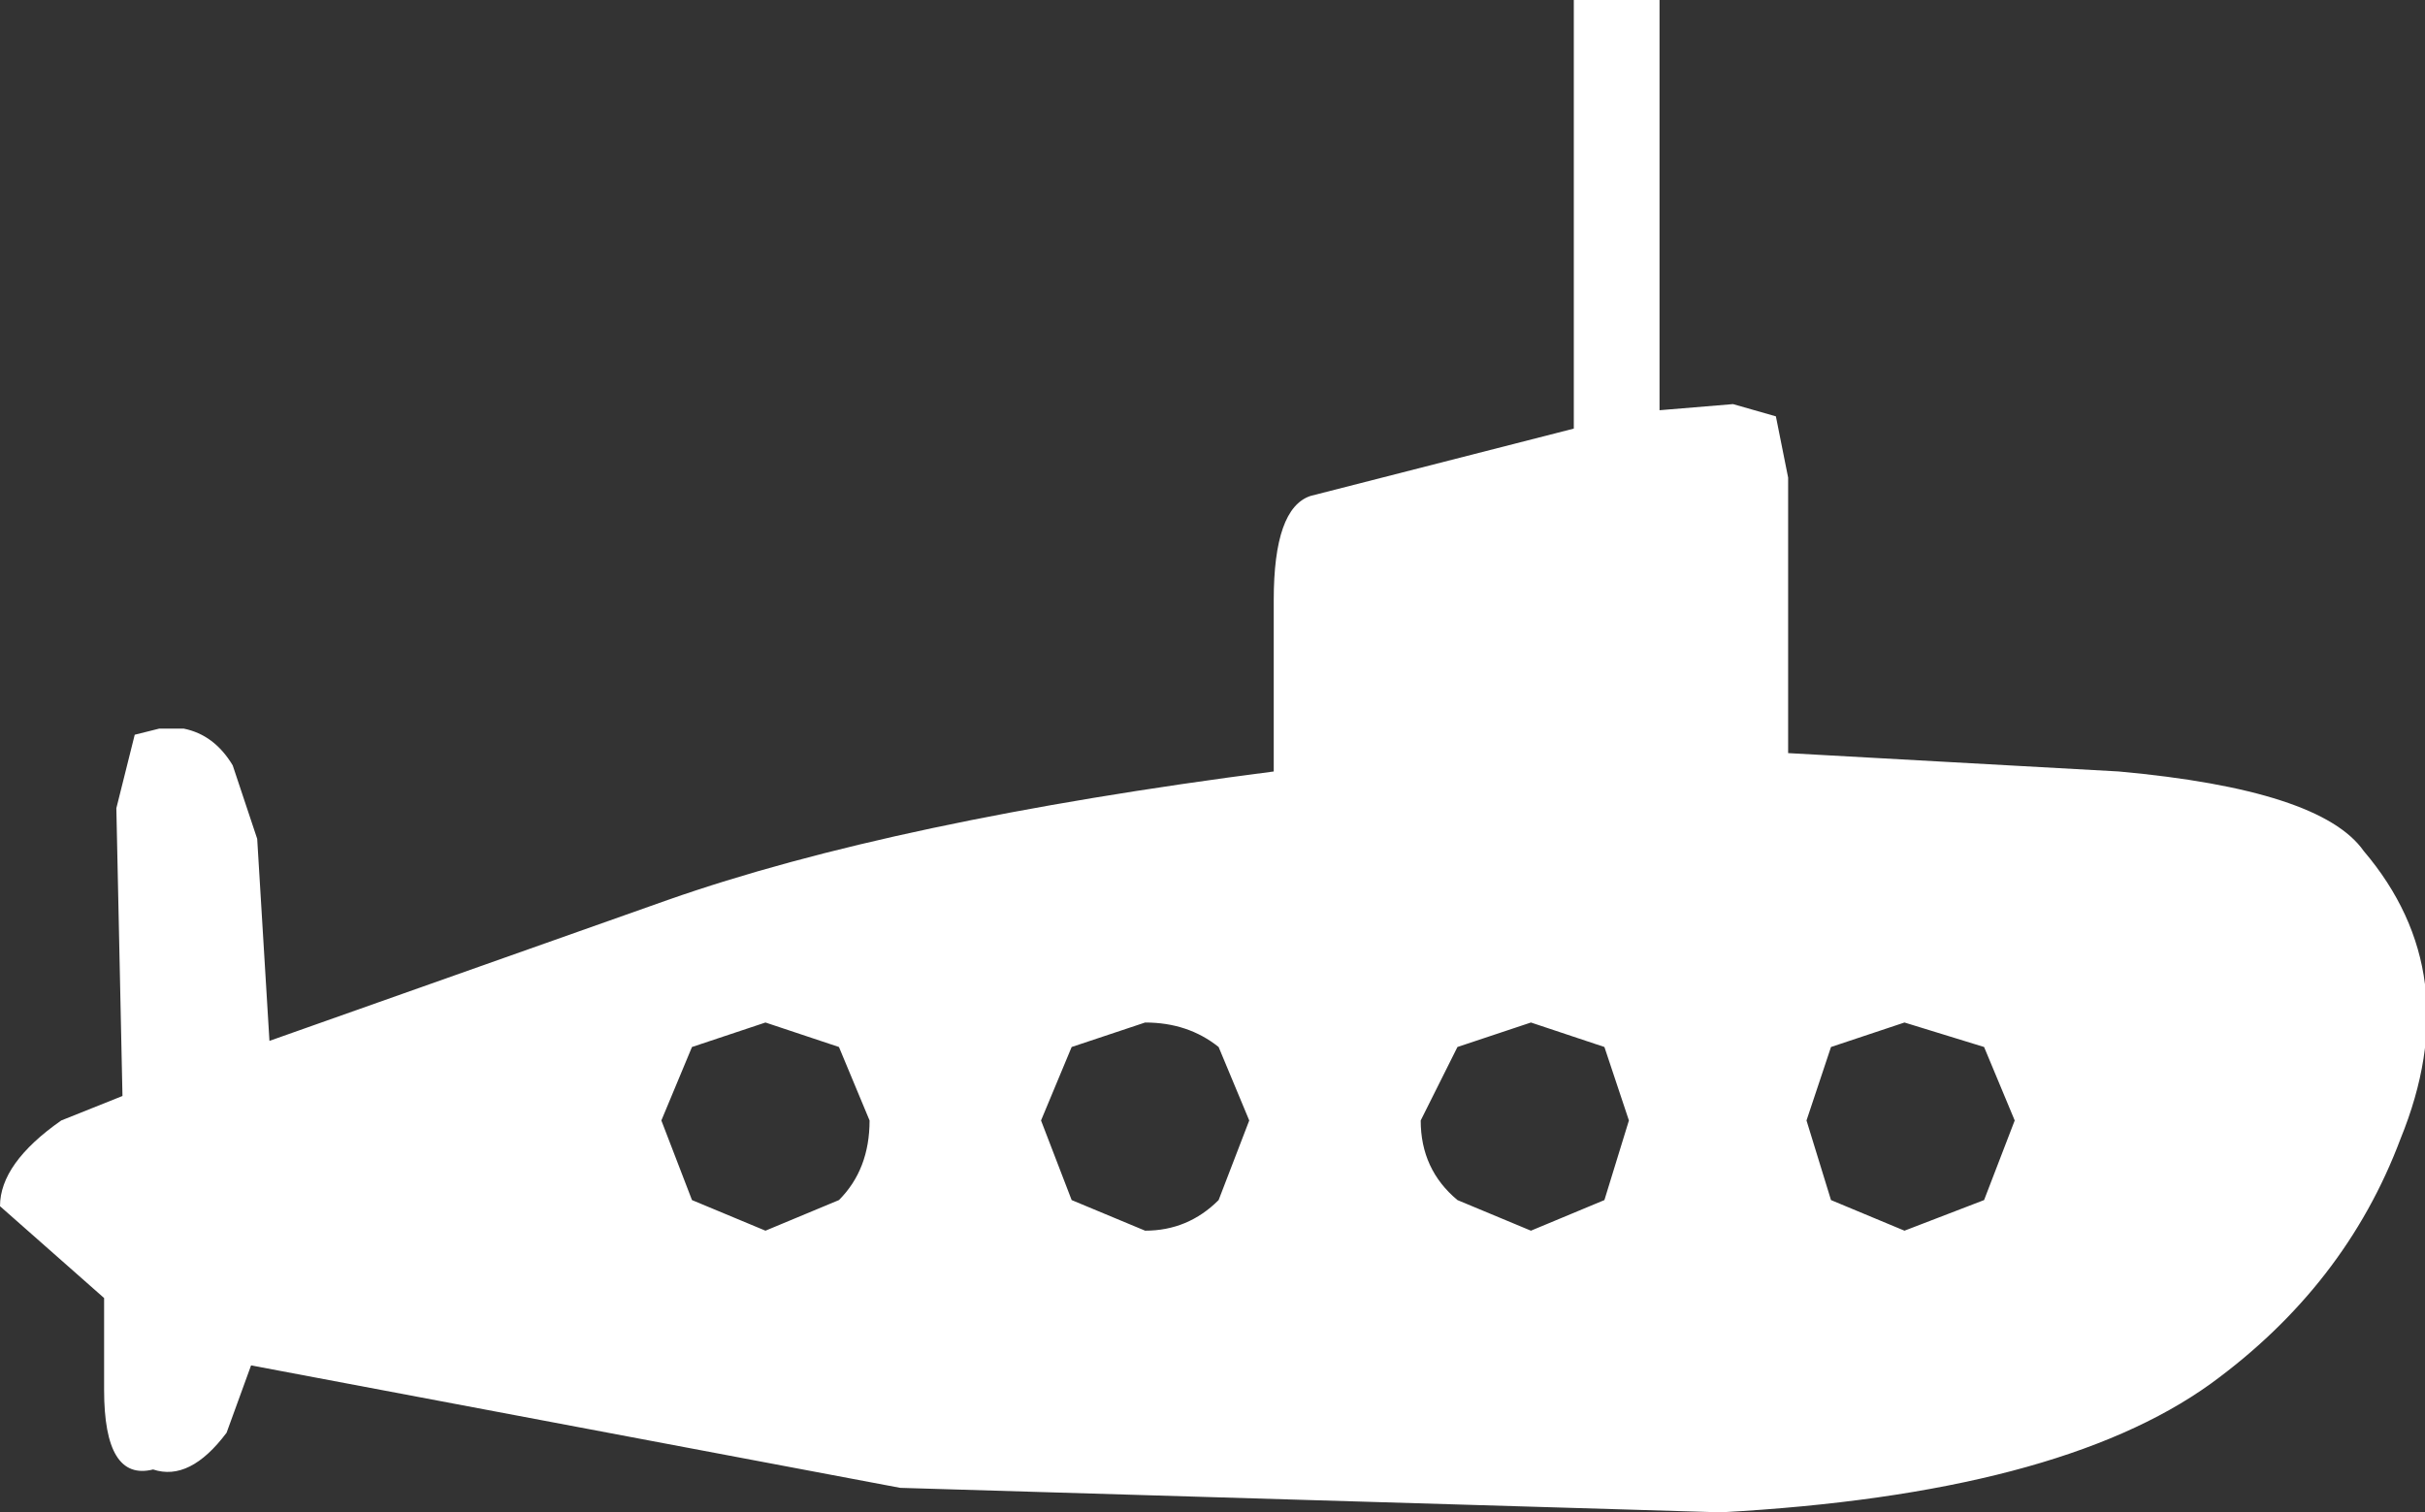 <?xml version="1.0" encoding="UTF-8" standalone="no"?>
<svg xmlns:xlink="http://www.w3.org/1999/xlink" height="12.35px" width="19.8px" xmlns="http://www.w3.org/2000/svg">
  <rect width="100%" height="100%" fill="#333333" stroke="none"/>
  <g transform="matrix(1.0, 0.0, 0.0, 1.0, 9.9, 6.2)">
    <path d="M-3.65 2.15 L-4.25 2.35 -4.5 2.95 -4.25 3.6 -3.65 3.85 -3.05 3.6 Q-2.8 3.35 -2.8 2.95 L-3.05 2.35 -3.65 2.15 M0.3 2.95 L0.05 2.35 Q-0.2 2.15 -0.55 2.15 L-1.15 2.35 -1.4 2.95 -1.15 3.6 -0.55 3.85 Q-0.2 3.85 0.05 3.6 L0.3 2.95 M3.4 2.95 L3.2 2.35 2.6 2.15 2.0 2.35 1.7 2.95 Q1.7 3.35 2.0 3.6 L2.6 3.85 3.2 3.6 3.4 2.95 M6.3 3.6 L6.55 2.95 6.3 2.35 5.65 2.15 5.05 2.35 4.85 2.95 5.05 3.6 5.65 3.85 6.3 3.6 M2.95 -6.2 L3.65 -6.2 3.65 -2.85 4.25 -2.9 4.6 -2.8 4.7 -2.3 4.7 -0.05 7.4 0.1 Q9.05 0.25 9.4 0.75 10.25 1.75 9.7 3.1 9.25 4.3 8.15 5.1 6.9 6.0 4.15 6.15 L-2.55 5.95 -7.85 4.95 -8.05 5.5 Q-8.35 5.9 -8.65 5.8 -9.05 5.9 -9.05 5.15 L-9.05 4.4 -9.9 3.65 Q-9.9 3.3 -9.4 2.95 L-8.9 2.75 -8.95 0.4 -8.8 -0.2 -8.6 -0.25 -8.4 -0.25 Q-8.15 -0.2 -8.0 0.05 L-7.8 0.65 -7.7 2.3 -4.45 1.15 Q-2.6 0.5 0.5 0.1 L0.5 -1.3 Q0.5 -2.05 0.8 -2.15 L2.95 -2.7 2.95 -6.2" fill="#ffffff" fill-rule="evenodd" stroke="none"/>
  </g>
</svg>
